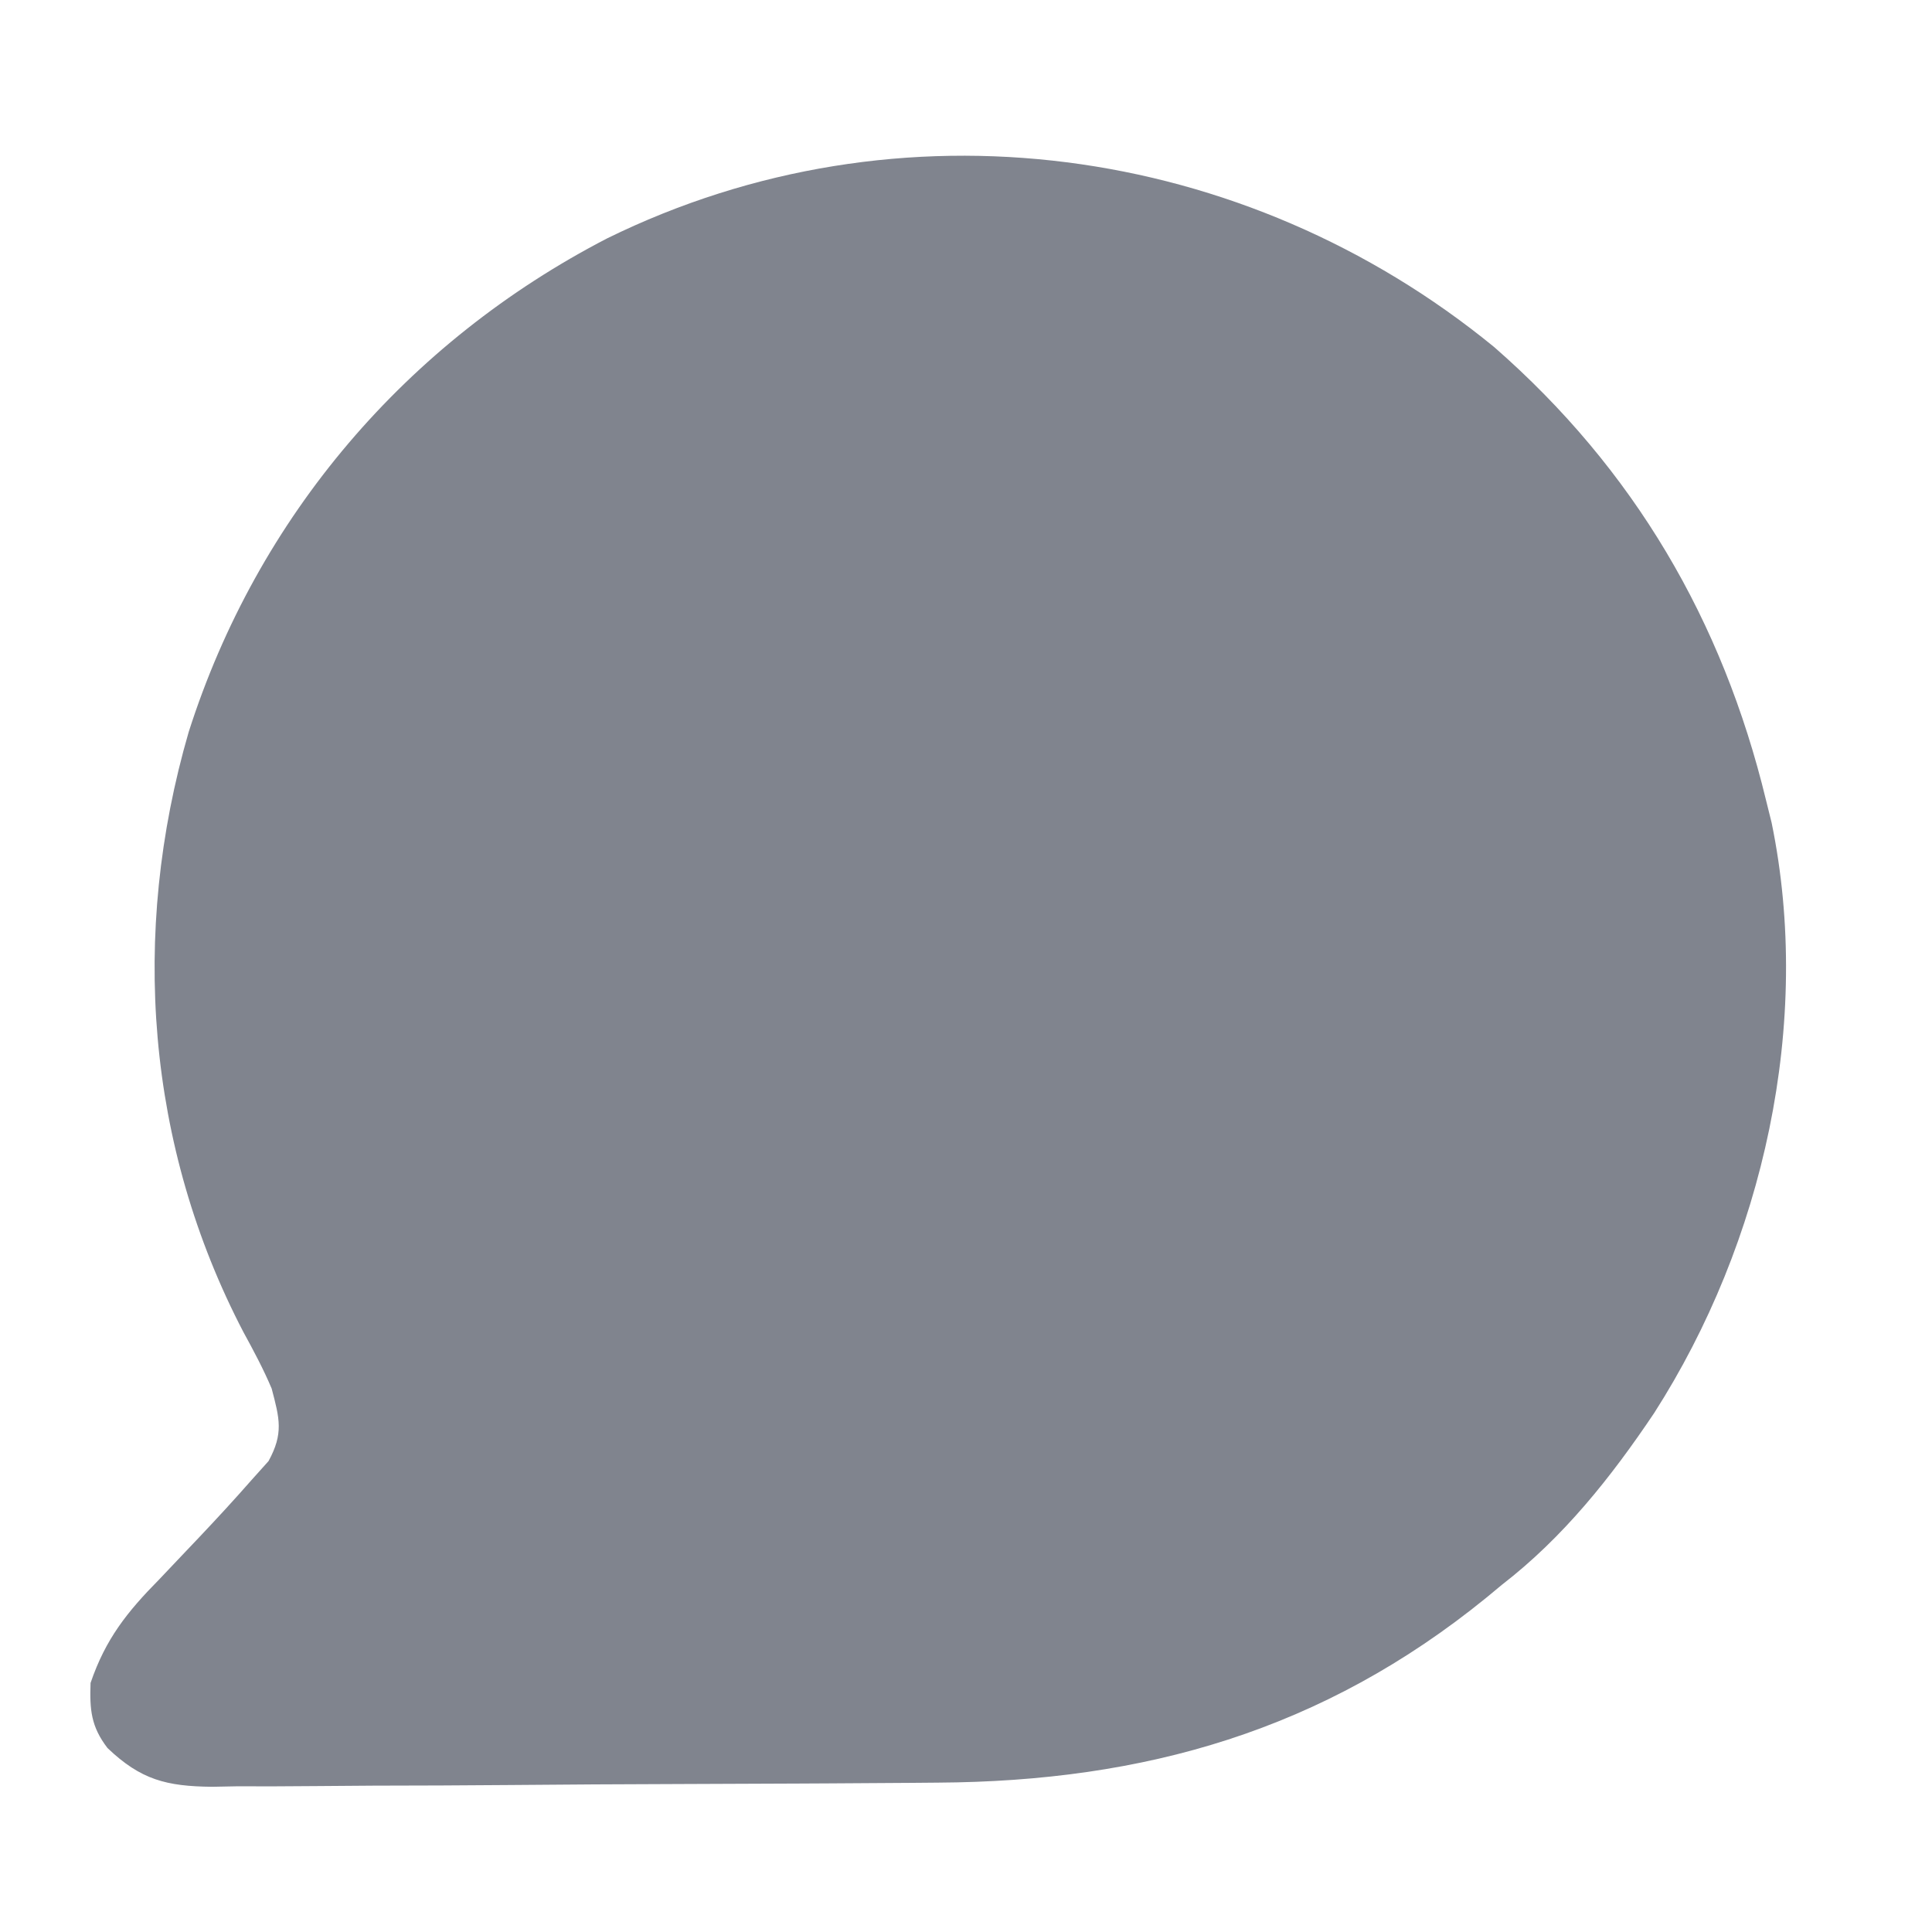 <?xml version="1.0" encoding="UTF-8"?>
<svg version="1.1" xmlns="http://www.w3.org/2000/svg" width="256" height="256">
<path d="M0 0 C18.493 16.167 30.246 36.222 36 60 C36.369 61.485 36.369 61.485 36.746 63 C42.205 89.506 35.666 118.644 21.174 141.251 C15.446 149.78 9.163 157.693 1 164 C0.328 164.557 -0.343 165.114 -1.035 165.688 C-22.714 183.314 -46.355 190.054 -73.786 190.209 C-74.908 190.219 -76.03 190.228 -77.185 190.238 C-80.858 190.268 -84.531 190.29 -88.203 190.309 C-89.464 190.315 -90.725 190.322 -92.024 190.329 C-97.321 190.354 -102.618 190.378 -107.914 190.393 C-115.467 190.415 -123.02 190.457 -130.572 190.526 C-136.552 190.579 -142.531 190.599 -148.511 190.608 C-151.045 190.617 -153.579 190.636 -156.113 190.665 C-159.653 190.704 -163.191 190.705 -166.731 190.697 C-167.774 190.717 -168.816 190.737 -169.89 190.758 C-175.933 190.697 -179.336 189.843 -183.755 185.624 C-185.946 182.767 -186.124 180.536 -186 177 C-184.016 171.178 -181.158 167.586 -176.875 163.25 C-175.712 162.027 -174.55 160.801 -173.391 159.574 C-172.819 158.973 -172.247 158.371 -171.658 157.751 C-169.266 155.225 -166.92 152.679 -164.625 150.062 C-163.895 149.249 -163.166 148.436 -162.414 147.598 C-160.418 143.932 -160.948 141.997 -162 138 C-163.093 135.409 -164.401 132.966 -165.75 130.5 C-178.615 105.83 -180.766 77.725 -173 51 C-163.885 22.428 -144.108 -0.665 -117.571 -14.404 C-78.855 -33.44 -33.071 -27.083 0 0 Z " fill="#80848E" transform="translate(198,46)"/>
</svg>
